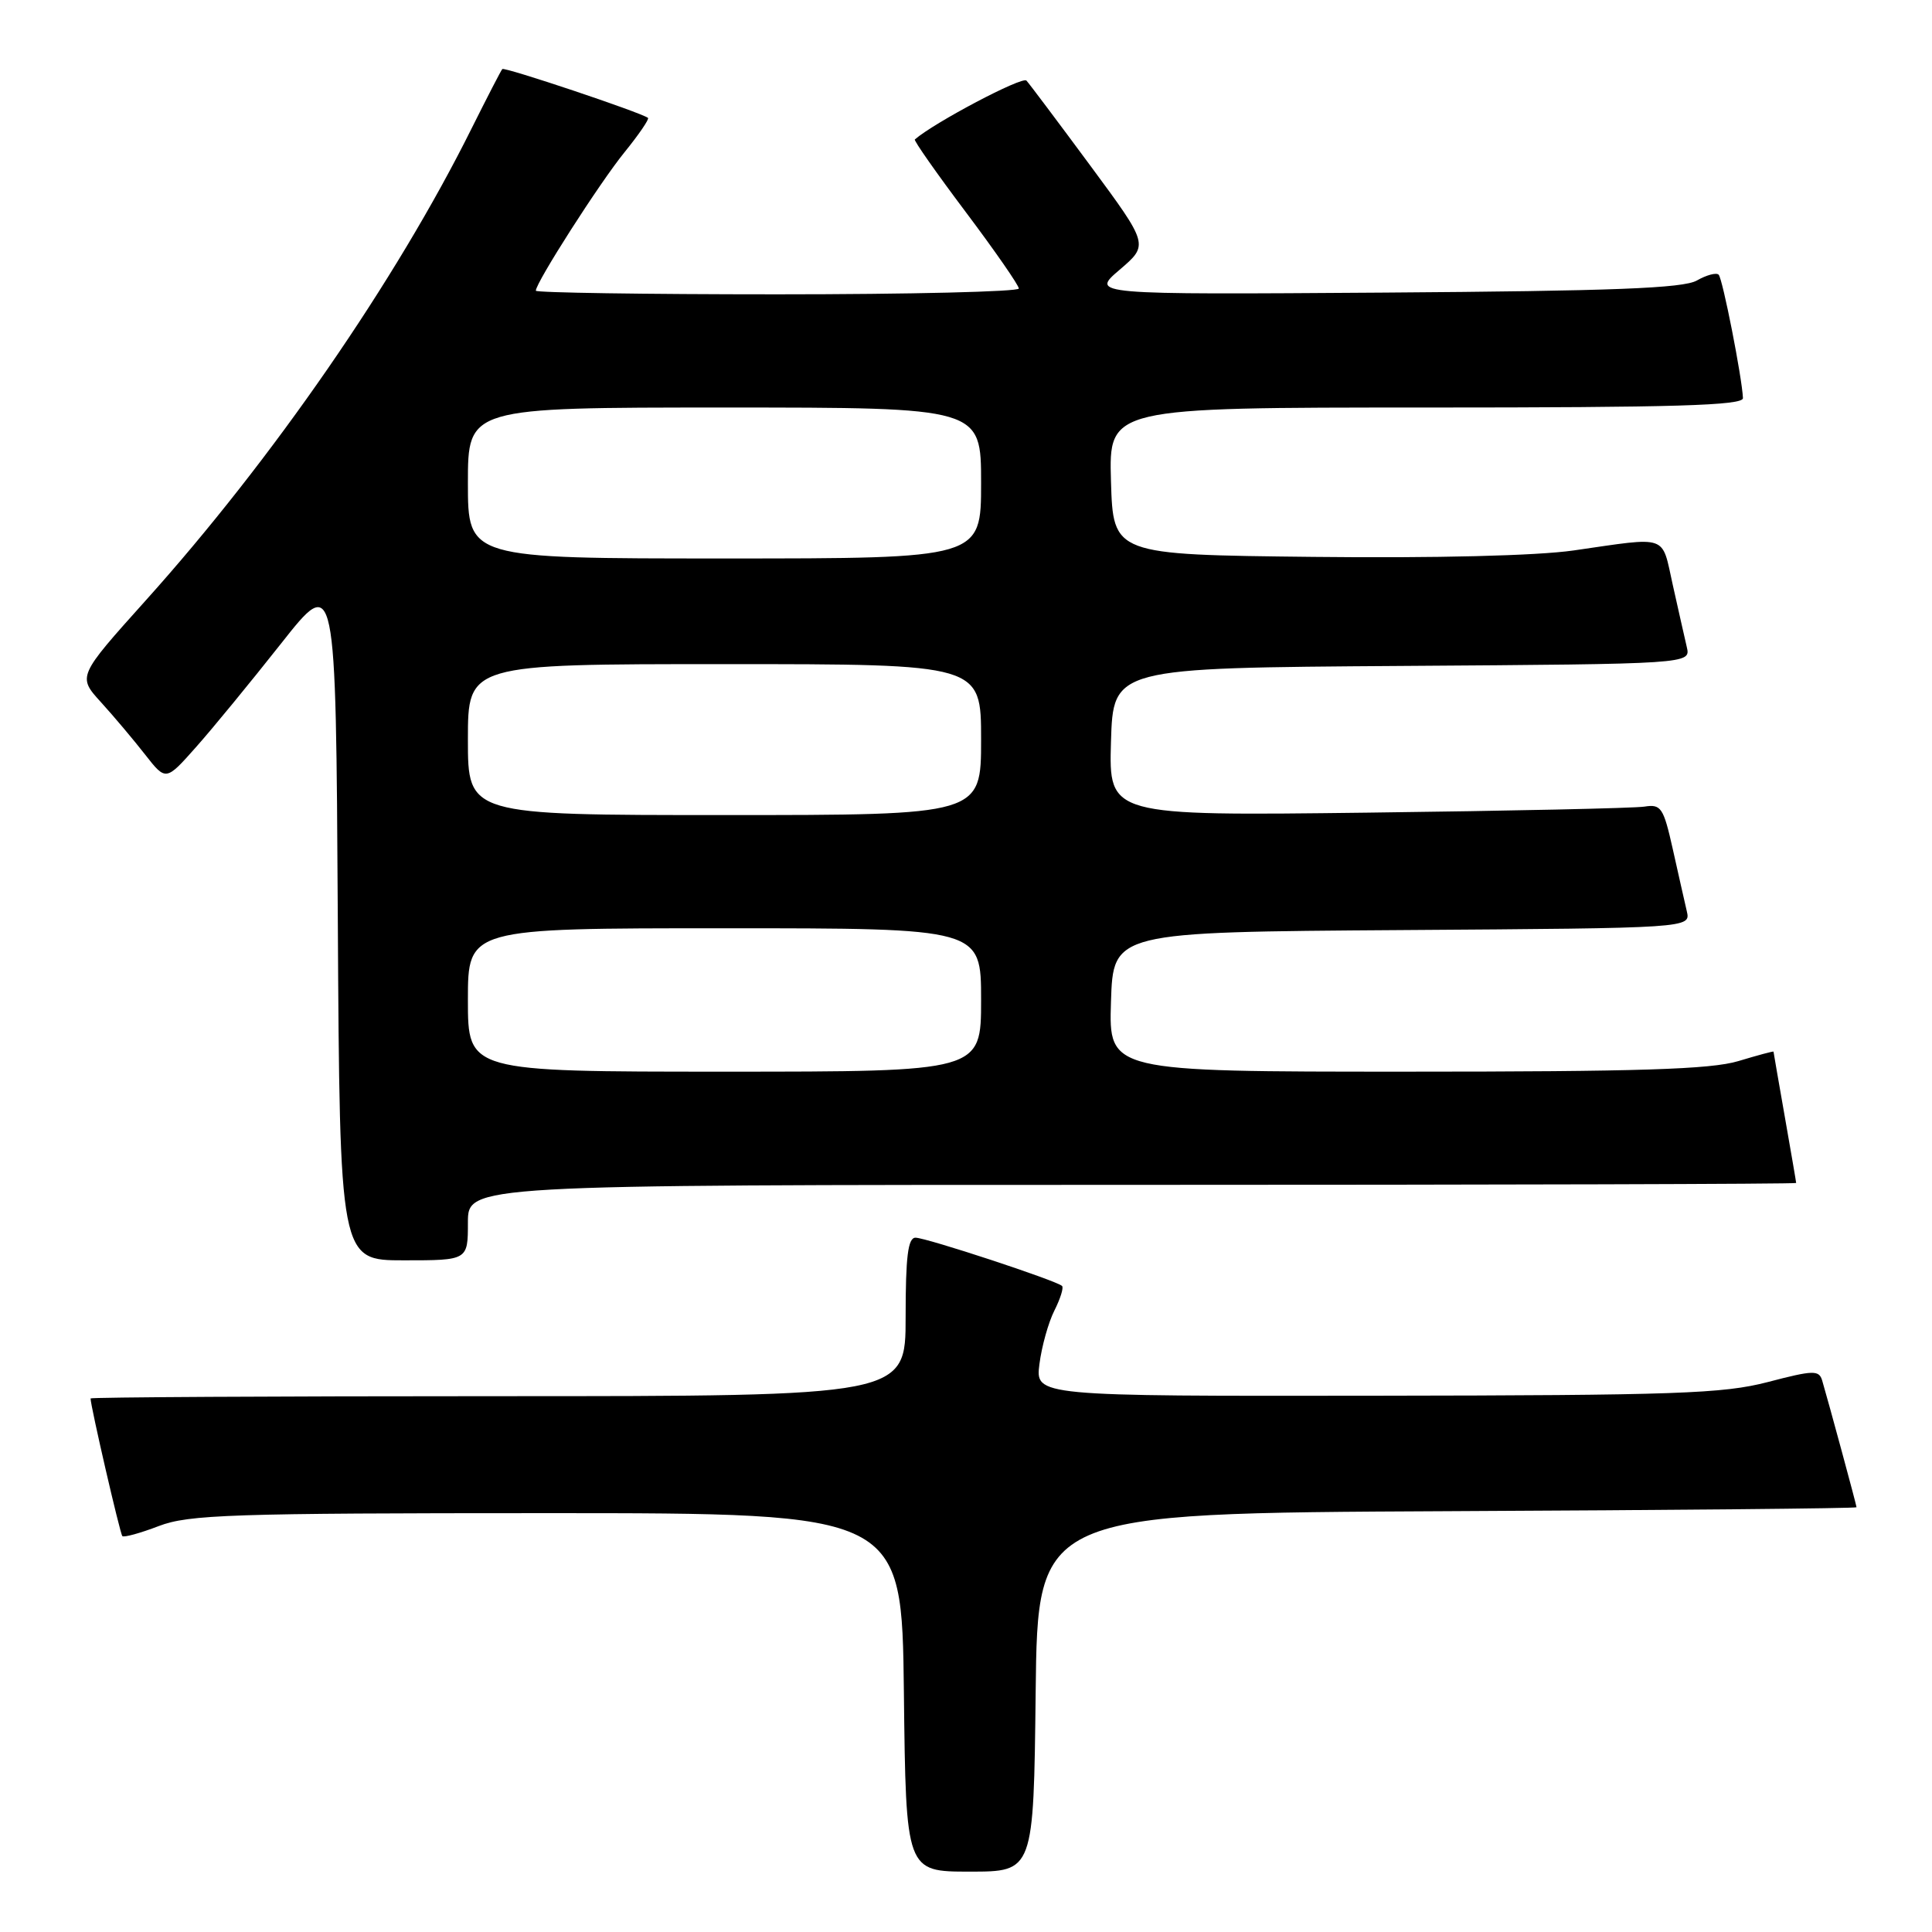 <?xml version="1.0" encoding="UTF-8" standalone="no"?>
<!DOCTYPE svg PUBLIC "-//W3C//DTD SVG 1.1//EN" "http://www.w3.org/Graphics/SVG/1.1/DTD/svg11.dtd" >
<svg xmlns="http://www.w3.org/2000/svg" xmlns:xlink="http://www.w3.org/1999/xlink" version="1.1" viewBox="0 0 256 256">
 <g >
 <path fill="currentColor"
d=" M 137.23 224.25 C 137.50 200.50 137.50 200.50 191.75 200.24 C 221.59 200.10 246.00 199.87 246.00 199.72 C 246.00 199.45 242.27 185.70 241.45 182.93 C 241.03 181.53 240.31 181.54 234.24 183.13 C 228.31 184.67 222.09 184.89 182.35 184.94 C 137.19 185.00 137.19 185.00 137.73 180.75 C 138.03 178.41 138.92 175.22 139.71 173.66 C 140.50 172.09 140.96 170.63 140.73 170.40 C 140.04 169.70 122.72 164.00 121.31 164.00 C 120.31 164.00 120.00 166.50 120.00 174.50 C 120.00 185.00 120.00 185.00 66.00 185.00 C 36.30 185.00 12.00 185.14 12.00 185.30 C 12.00 186.31 15.91 203.24 16.21 203.54 C 16.41 203.75 18.59 203.15 21.04 202.21 C 25.01 200.69 30.65 200.50 72.50 200.50 C 119.50 200.50 119.50 200.50 119.77 224.25 C 120.04 248.00 120.04 248.00 128.50 248.00 C 136.96 248.00 136.96 248.00 137.23 224.25 Z  M 62.00 162.00 C 62.00 157.00 62.00 157.00 150.00 157.00 C 198.40 157.00 238.00 156.89 238.00 156.75 C 238.00 156.61 237.32 152.68 236.50 148.00 C 235.68 143.32 235.00 139.43 235.00 139.35 C 235.00 139.26 232.90 139.83 230.34 140.60 C 226.69 141.70 217.20 142.00 186.30 142.00 C 146.92 142.00 146.92 142.00 147.21 132.75 C 147.50 123.50 147.50 123.50 185.77 123.24 C 224.03 122.98 224.03 122.98 223.51 120.74 C 223.22 119.51 222.39 115.80 221.65 112.50 C 220.42 107.01 220.10 106.53 217.90 106.88 C 216.58 107.09 200.07 107.45 181.21 107.68 C 146.93 108.10 146.93 108.10 147.21 98.30 C 147.50 88.50 147.50 88.50 185.77 88.24 C 224.03 87.98 224.03 87.98 223.51 85.74 C 223.22 84.51 222.39 80.80 221.65 77.50 C 220.14 70.74 221.22 71.11 208.50 72.94 C 203.60 73.64 190.22 73.97 174.00 73.79 C 147.50 73.50 147.50 73.50 147.21 63.75 C 146.93 54.00 146.93 54.00 188.96 54.00 C 221.95 54.00 230.99 53.73 230.95 52.75 C 230.83 50.02 228.26 36.92 227.73 36.40 C 227.42 36.09 226.12 36.44 224.84 37.17 C 223.03 38.20 213.73 38.56 183.50 38.77 C 144.50 39.04 144.50 39.04 148.36 35.74 C 152.22 32.44 152.22 32.44 144.49 21.97 C 140.23 16.21 136.42 11.13 136.01 10.68 C 135.46 10.08 123.77 16.25 121.22 18.48 C 121.06 18.62 124.10 22.95 127.97 28.10 C 131.84 33.25 135.00 37.81 135.00 38.23 C 135.00 38.65 120.60 39.00 103.00 39.00 C 85.40 39.00 71.00 38.78 71.00 38.52 C 71.00 37.44 79.47 24.21 82.73 20.20 C 84.65 17.83 86.06 15.77 85.86 15.62 C 84.89 14.89 66.83 8.84 66.56 9.15 C 66.38 9.34 64.56 12.88 62.50 17.00 C 52.49 37.14 36.08 60.90 19.31 79.56 C 10.27 89.63 10.27 89.63 13.39 93.06 C 15.11 94.95 17.74 98.08 19.24 100.00 C 21.98 103.50 21.98 103.50 25.97 99.00 C 28.17 96.53 33.23 90.35 37.23 85.29 C 44.50 76.07 44.50 76.07 44.76 121.54 C 45.02 167.00 45.02 167.00 53.51 167.00 C 62.00 167.00 62.00 167.00 62.00 162.00 Z  M 62.00 132.50 C 62.00 123.00 62.00 123.00 96.00 123.00 C 130.00 123.00 130.00 123.00 130.00 132.50 C 130.00 142.00 130.00 142.00 96.00 142.00 C 62.00 142.00 62.00 142.00 62.00 132.50 Z  M 62.00 98.00 C 62.00 88.00 62.00 88.00 96.00 88.00 C 130.00 88.00 130.00 88.00 130.00 98.00 C 130.00 108.00 130.00 108.00 96.00 108.00 C 62.00 108.00 62.00 108.00 62.00 98.00 Z  M 62.00 64.00 C 62.00 54.00 62.00 54.00 96.00 54.00 C 130.00 54.00 130.00 54.00 130.00 64.00 C 130.00 74.00 130.00 74.00 96.00 74.00 C 62.00 74.00 62.00 74.00 62.00 64.00 Z "/>
</g>
</svg>